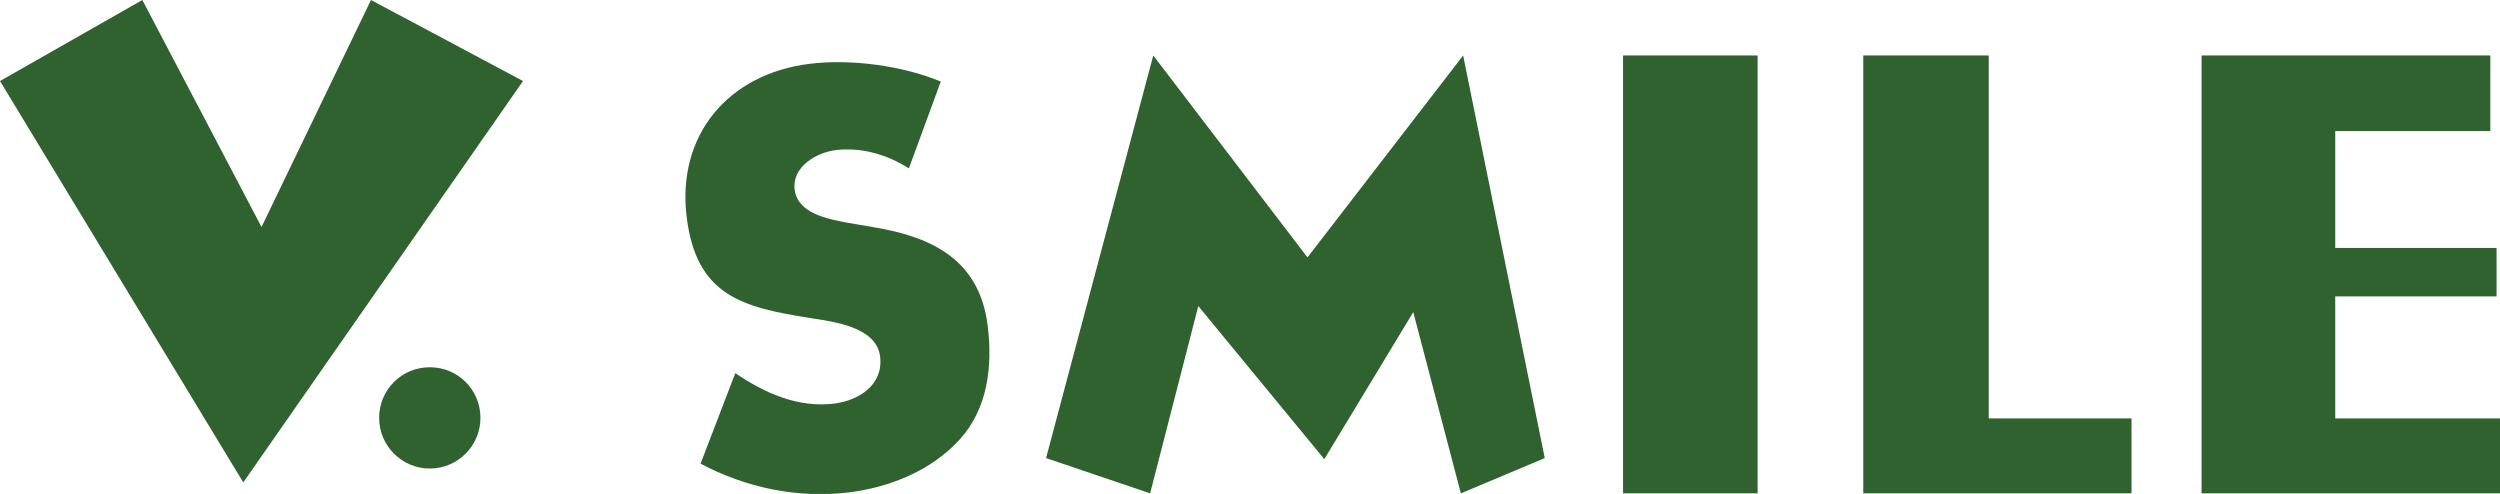 <?xml version="1.0" encoding="utf-8"?>
<svg viewBox="0 0 339.6 67.1" version="1.1" id="svg30602" xmlns="http://www.w3.org/2000/svg">
  <path d="M 71.048 11.008 L 33.046 65.531 L 0 11.008 L 19.337 0 L 35.525 30.836 L 50.394 0 L 71.048 11.008 Z" style="fill-opacity: 1; fill-rule: nonzero; stroke-width: 1.548; stroke-linecap: butt; stroke-linejoin: miter; stroke-miterlimit: 3.864; stroke-dasharray: none; stroke-opacity: 1; fill: rgb(48, 98, 48);" id="path14927"/>
  <path d="M 209.84 62.227 L 198.444 67.018 L 191.977 42.4 L 179.893 62.371 L 162.777 41.574 L 156.233 67.018 L 142.097 62.227 L 156.659 7.537 L 177.609 34.965 L 198.753 7.537 L 209.84 62.227 Z" style="fill-opacity: 1; fill-rule: nonzero; stroke-width: 1.548; stroke-linecap: butt; stroke-linejoin: miter; stroke-miterlimit: 3.864; stroke-dasharray: none; stroke-opacity: 1; fill: rgb(48, 98, 48);" id="path14929"/>
  <path d="M 220.476 7.537 L 238.755 7.537 L 238.755 67.018 L 220.476 67.018 L 220.476 7.537 Z" style="fill-opacity: 1; fill-rule: nonzero; stroke-width: 1.548; stroke-linecap: butt; stroke-linejoin: miter; stroke-miterlimit: 3.864; stroke-dasharray: none; stroke-opacity: 1; fill: rgb(48, 98, 48);" id="path14931"/>
  <path d="M 289.546 67.018 L 253.105 67.018 L 253.105 7.537 L 270.149 7.537 L 270.149 56.833 L 289.546 56.833 L 289.546 67.018 Z" style="fill-opacity: 1; fill-rule: nonzero; stroke-width: 1.548; stroke-linecap: butt; stroke-linejoin: miter; stroke-miterlimit: 3.864; stroke-dasharray: none; stroke-opacity: 1; fill: rgb(48, 98, 48);" id="path14933"/>
  <path d="M 339.602 67.018 L 299.063 67.018 L 299.063 7.537 L 338.286 7.537 L 338.286 17.8 L 317.219 17.8 L 317.219 33.677 L 339.137 33.677 L 339.137 40.259 L 317.219 40.259 L 317.219 56.833 L 339.602 56.833 L 339.602 67.018 Z" style="fill-opacity: 1; fill-rule: nonzero; stroke-width: 1.548; stroke-linecap: butt; stroke-linejoin: miter; stroke-miterlimit: 3.864; stroke-dasharray: none; stroke-opacity: 1; fill: rgb(48, 98, 48);" id="path14935"/>
  <path d="M 127.795 11.077 C 122.56 8.902 115.552 7.983 109.999 8.664 C 98.968 10.019 91.904 18.301 93.277 29.477 C 94.585 40.142 100.789 41.753 110.089 43.207 C 113.264 43.707 119.06 44.404 119.553 48.421 C 120.028 52.293 116.655 54.412 113.295 54.825 C 108.4 55.426 103.849 53.389 99.884 50.687 L 95.165 62.982 C 101.275 66.236 108.355 67.74 115.295 66.887 C 120.847 66.206 126.43 63.963 130.291 59.782 C 134.216 55.519 134.841 49.732 134.168 44.254 C 133.074 35.341 126.681 32.197 118.733 30.875 L 114.946 30.227 C 112.364 29.728 108.34 28.963 107.945 25.748 C 107.569 22.681 110.886 20.715 113.516 20.393 C 117.023 19.962 120.562 21.01 123.461 22.879 L 127.795 11.077 Z" style="fill-opacity: 1; fill-rule: nonzero; stroke-width: 1.548; stroke-linecap: butt; stroke-linejoin: miter; stroke-miterlimit: 3.864; stroke-dasharray: none; stroke-opacity: 1; fill: rgb(48, 98, 48);" id="path14937"/>
  <path d="M 58.384 49.885 C 54.561 49.885 51.502 52.944 51.502 56.767 C 51.502 60.531 54.561 63.647 58.384 63.647 C 62.207 63.647 65.265 60.531 65.265 56.767 C 65.265 52.944 62.207 49.885 58.384 49.885 Z" style="fill-opacity: 1; fill-rule: nonzero; stroke-width: 1.548; stroke-linecap: butt; stroke-linejoin: miter; stroke-miterlimit: 3.864; stroke-dasharray: none; stroke-opacity: 1; fill: rgb(48, 98, 48);" id="path14939"/>
</svg>